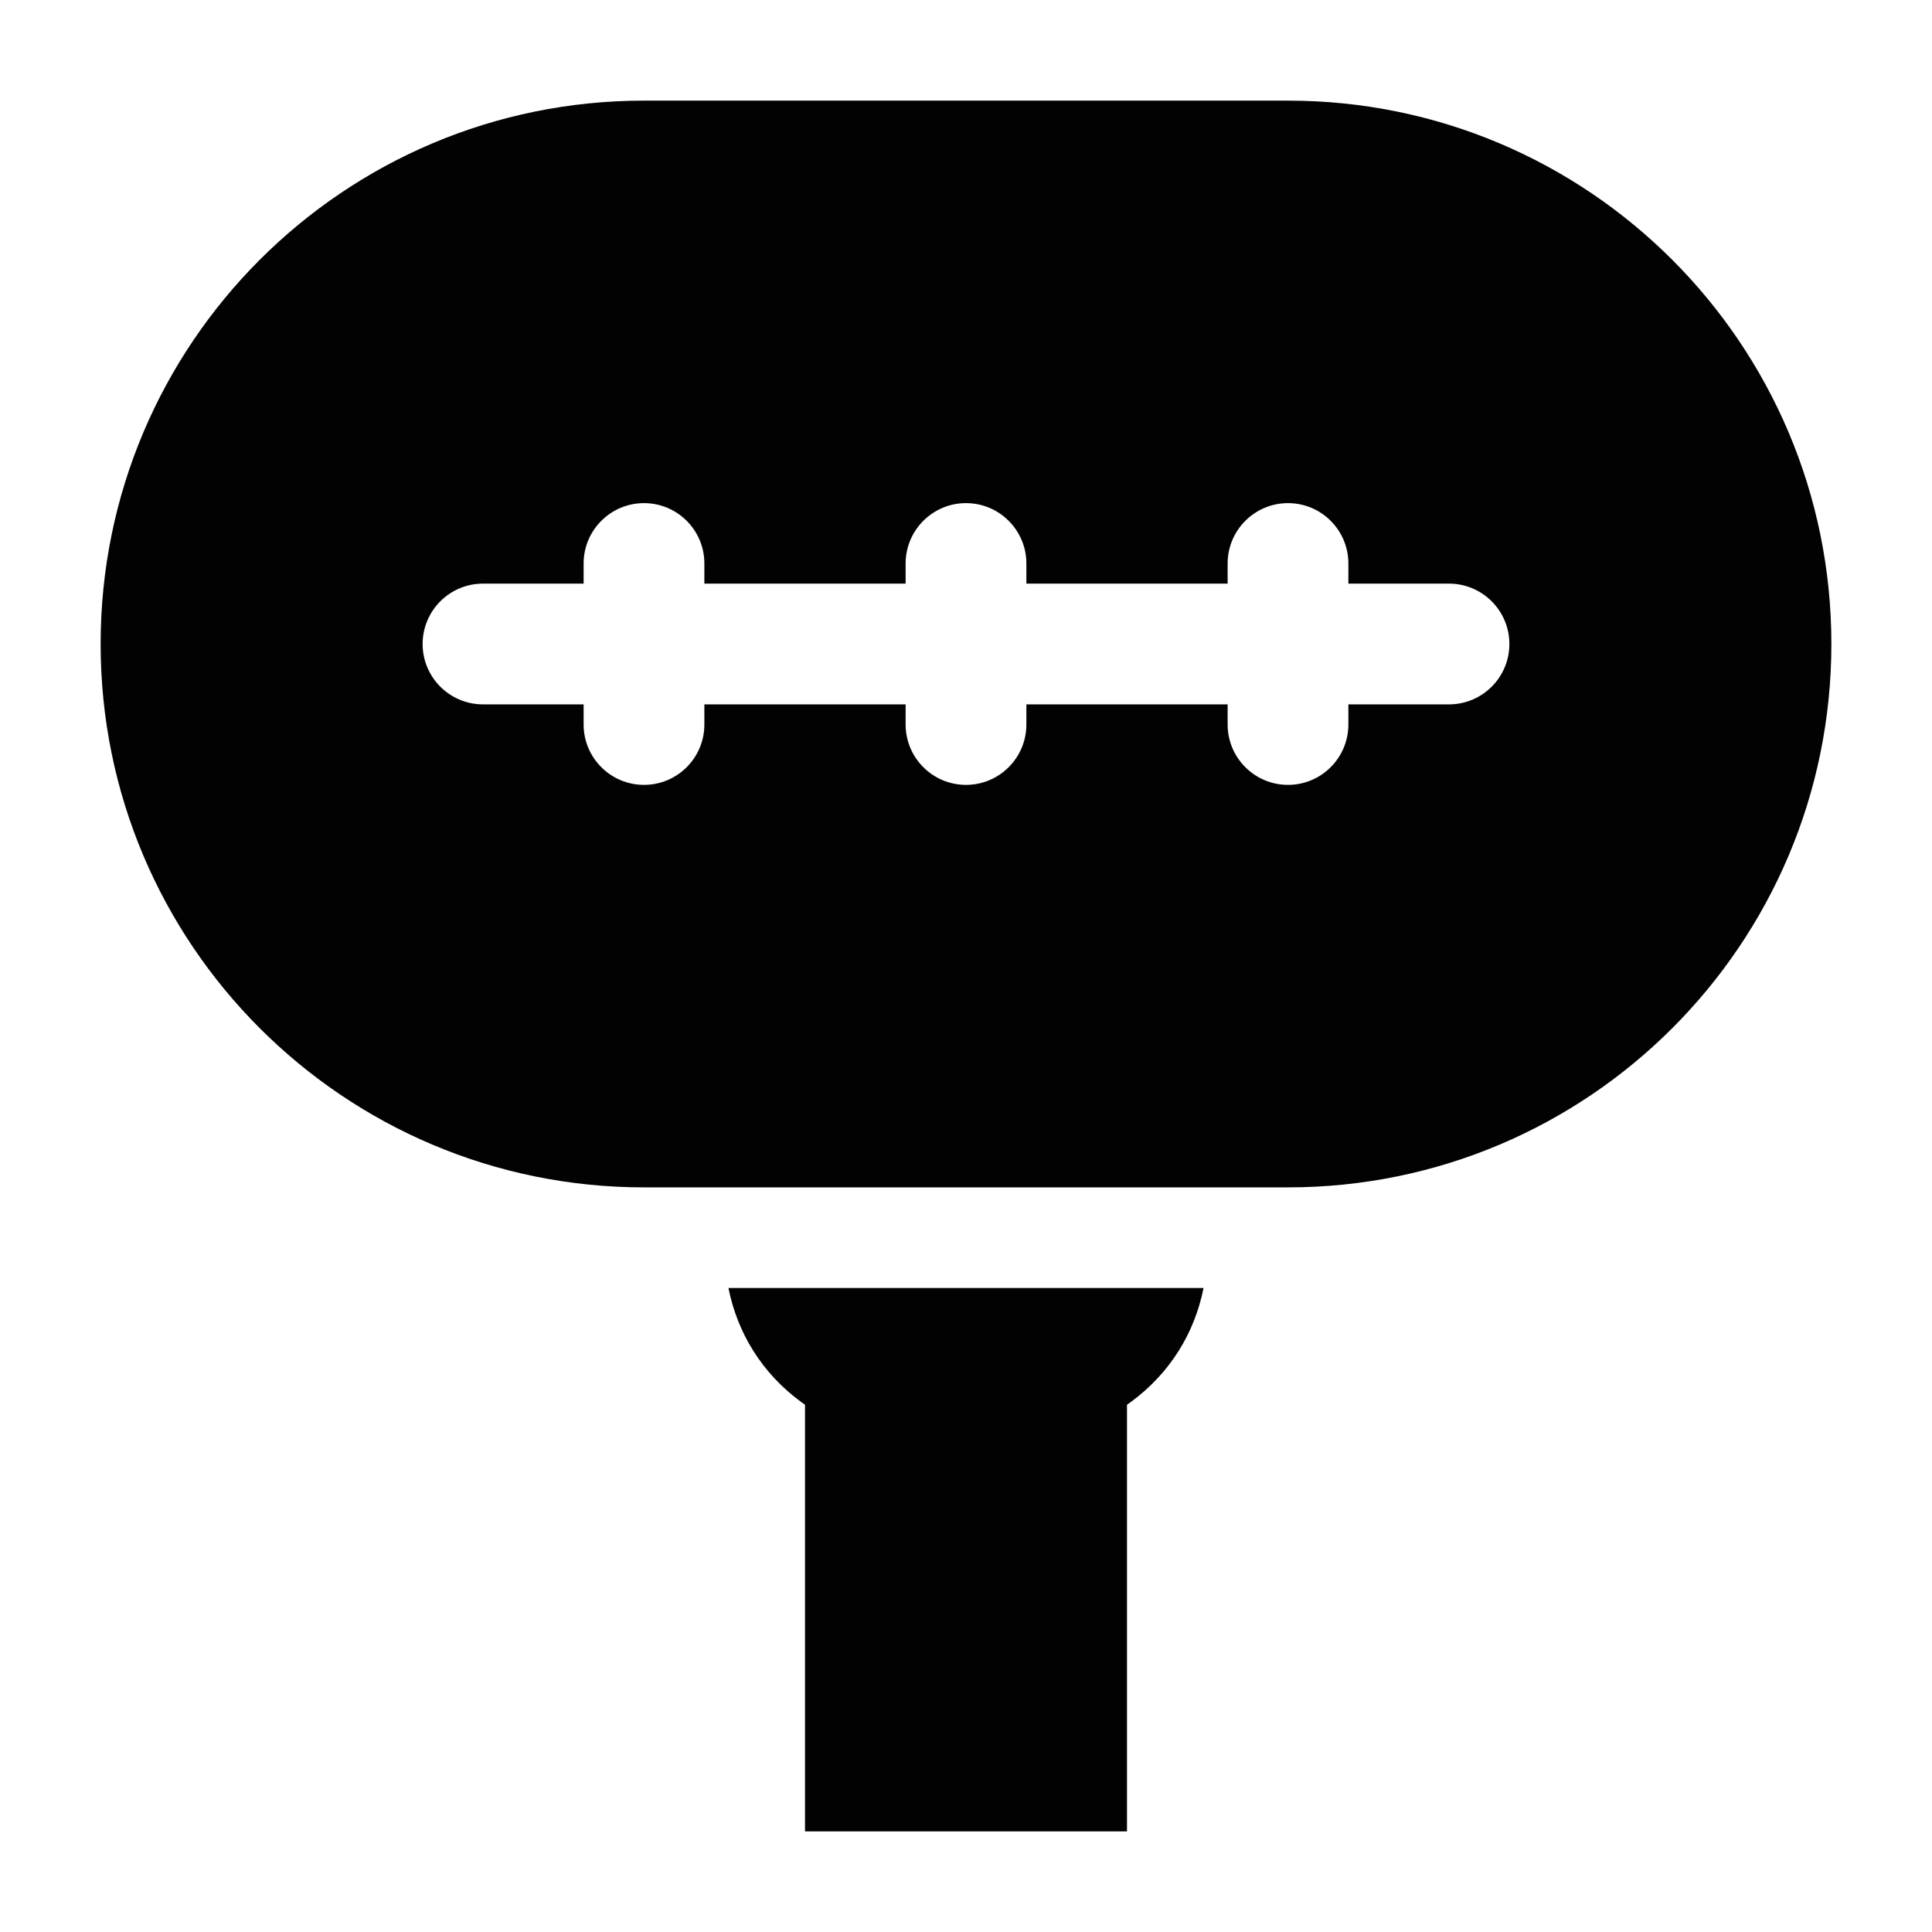 <svg width="24" height="24" viewBox="0 0 24 24" fill="none" xmlns="http://www.w3.org/2000/svg">
<path d="M10 22.75V16.5H14V22.75H10Z" fill="#020203"/>
<path fill-rule="evenodd" clip-rule="evenodd" d="M1.25 8C1.25 4.272 4.272 1.25 8 1.25H16C19.728 1.25 22.75 4.272 22.75 8C22.75 11.728 19.728 14.75 16 14.75H8C4.272 14.75 1.25 11.728 1.25 8ZM5.25 8C5.25 7.586 5.586 7.25 6 7.25H7.25V7C7.25 6.586 7.586 6.25 8 6.25C8.414 6.25 8.75 6.586 8.75 7V7.25L11.25 7.25V7C11.25 6.586 11.586 6.25 12 6.25C12.414 6.25 12.75 6.586 12.75 7V7.25H15.25V7C15.25 6.586 15.586 6.25 16 6.25C16.414 6.25 16.75 6.586 16.75 7V7.25H18C18.414 7.25 18.75 7.586 18.75 8C18.75 8.414 18.414 8.75 18 8.75H16.75V9C16.75 9.414 16.414 9.75 16 9.75C15.586 9.75 15.25 9.414 15.25 9V8.75H12.75V9C12.75 9.414 12.414 9.75 12 9.75C11.586 9.75 11.25 9.414 11.25 9V8.75L8.75 8.75V9C8.75 9.414 8.414 9.75 8 9.75C7.586 9.75 7.25 9.414 7.25 9V8.75H6C5.586 8.75 5.25 8.414 5.25 8Z" fill="#020203"/>
<path d="M9.049 16C9.271 17.112 10.255 18 12 18C13.745 18 14.729 17.112 14.951 16H9.049Z" fill="#020203"/>
</svg>
